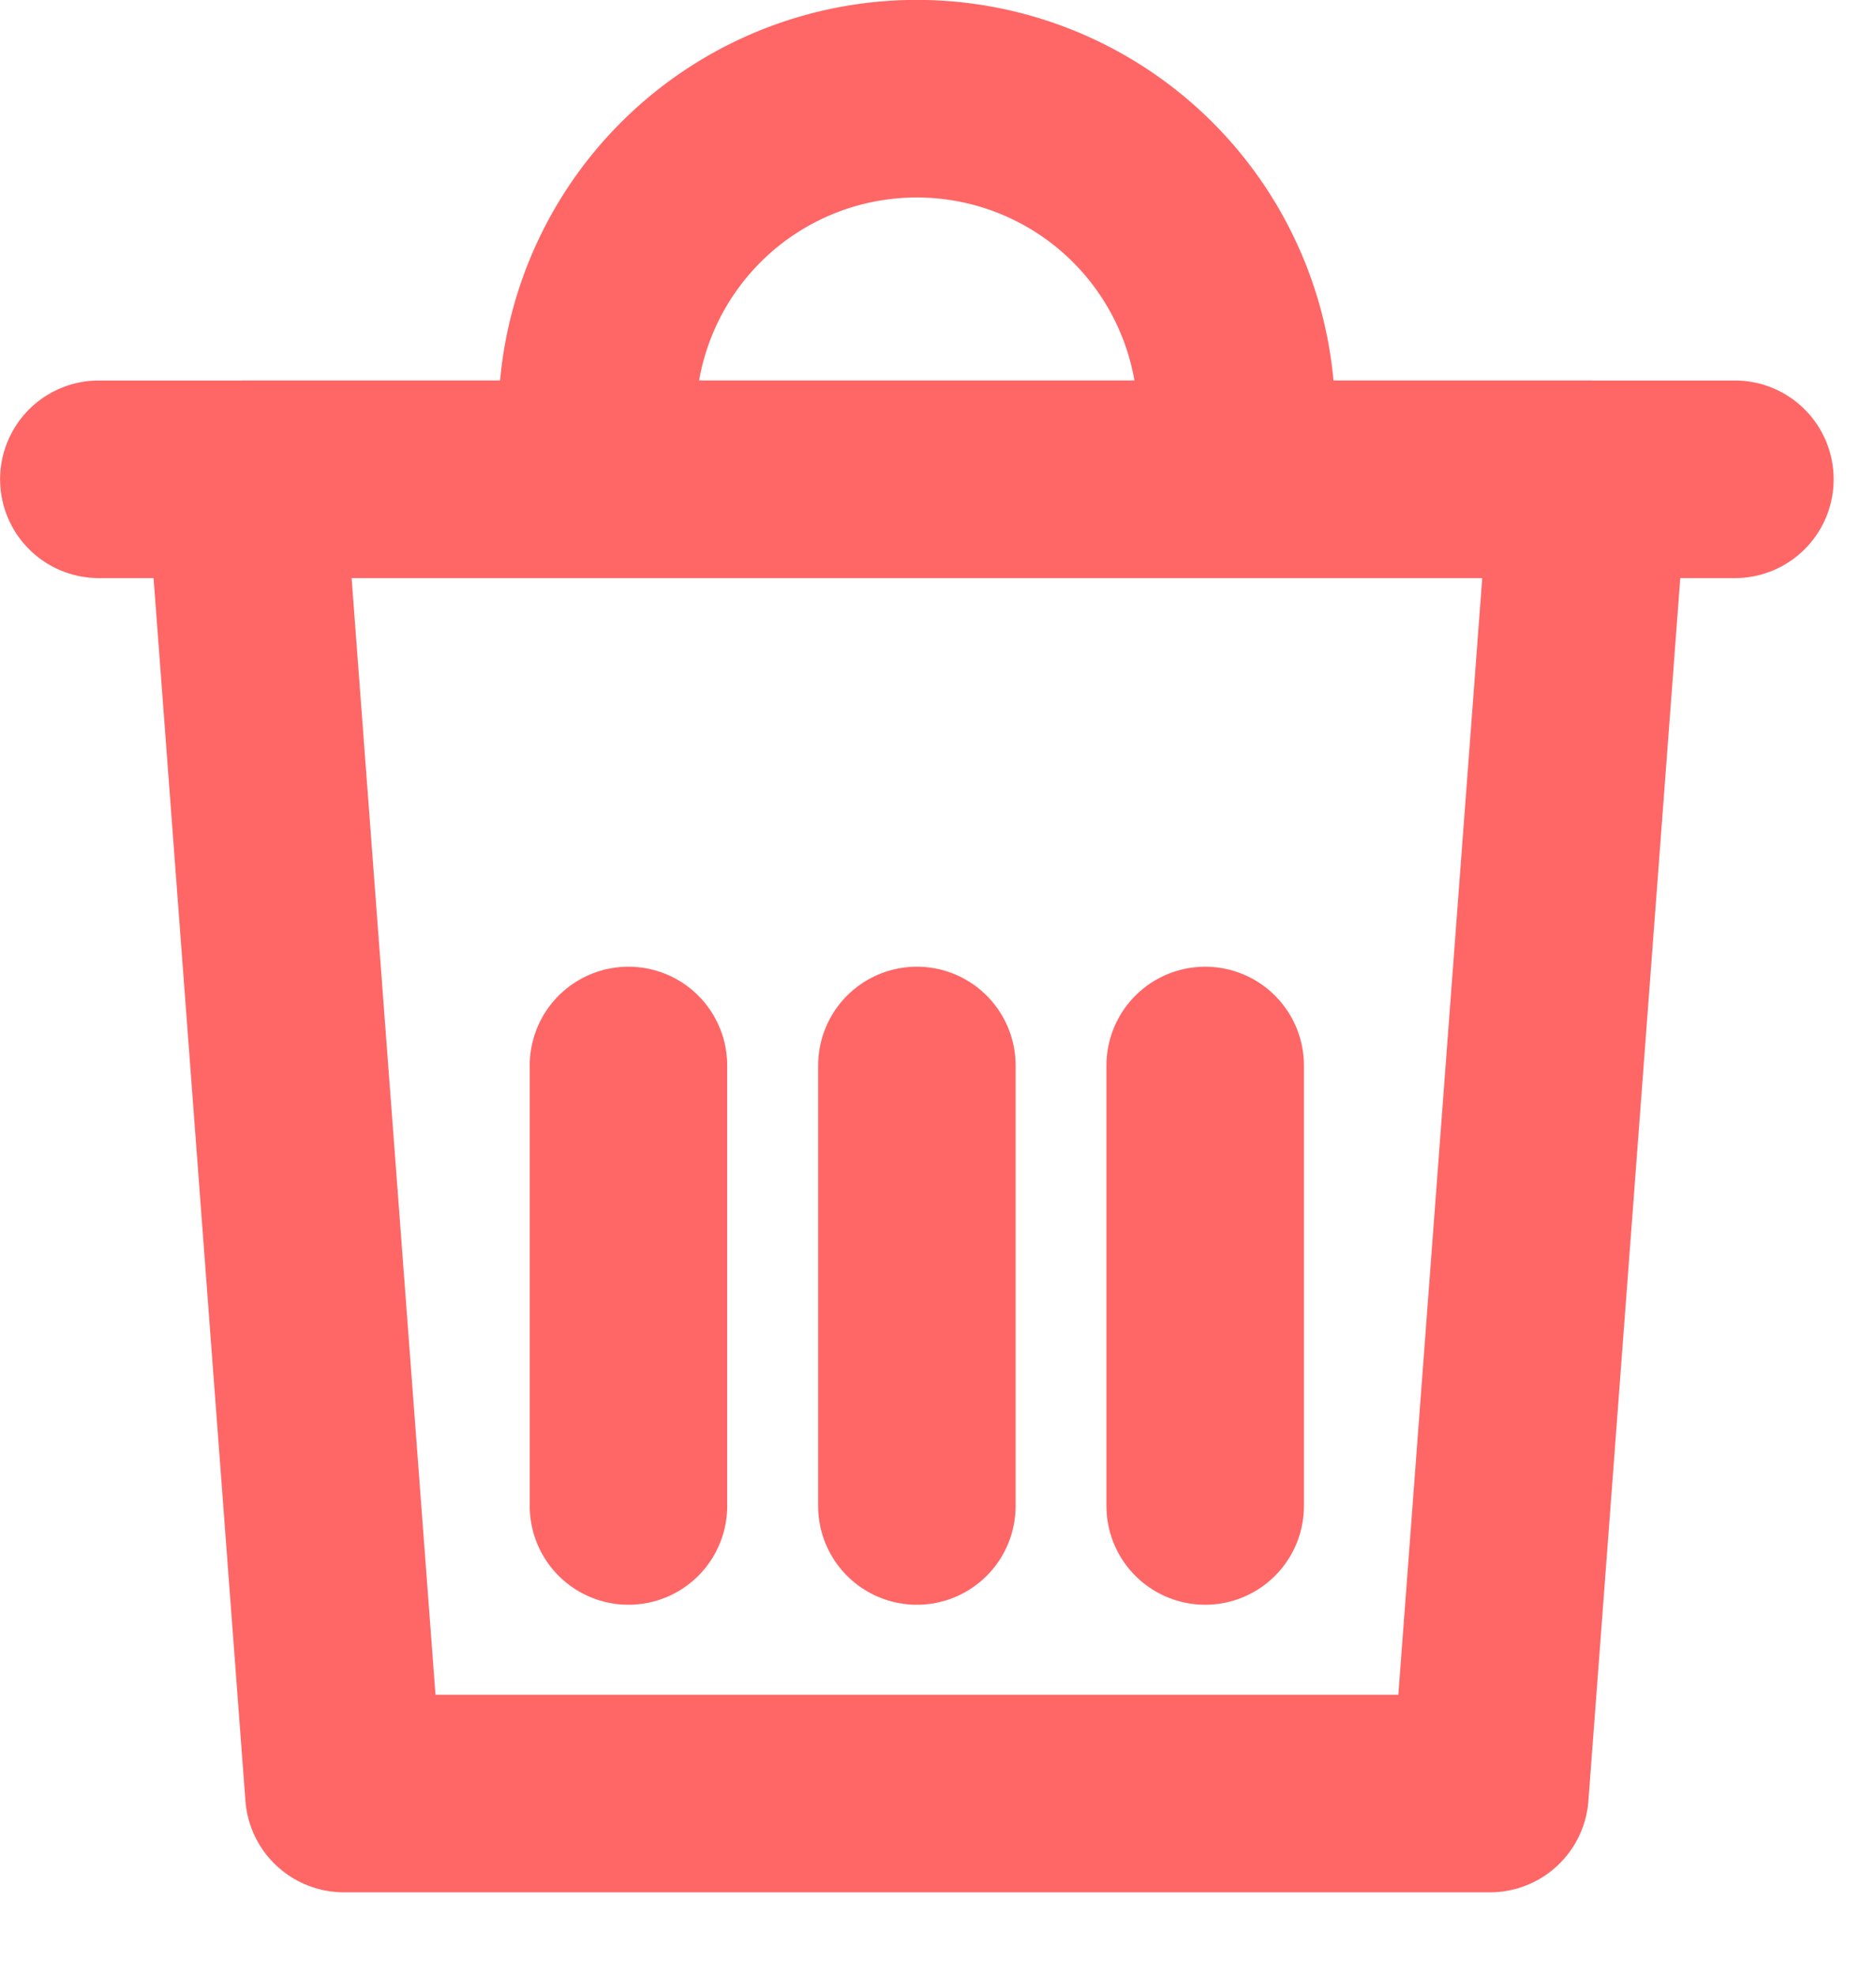 <svg width="19" height="20" fill="none" xmlns="http://www.w3.org/2000/svg"><path d="M6.365 10.786v4.459m2.921-4.459v4.459m2.92-4.459v4.459" stroke="#F66" stroke-width="2" stroke-linecap="round" stroke-linejoin="round"/><path clip-rule="evenodd" d="M16.09 4.852H2.483l1 13.304H15.09l1-13.304z" stroke="#F66" stroke-width="2" stroke-linecap="round" stroke-linejoin="round"/><path d="M17.571 4.852H1.001m11.522-.615a3.238 3.238 0 00-6.476 0" stroke="#F66" stroke-width="2" stroke-linecap="round" stroke-linejoin="round"/></svg>